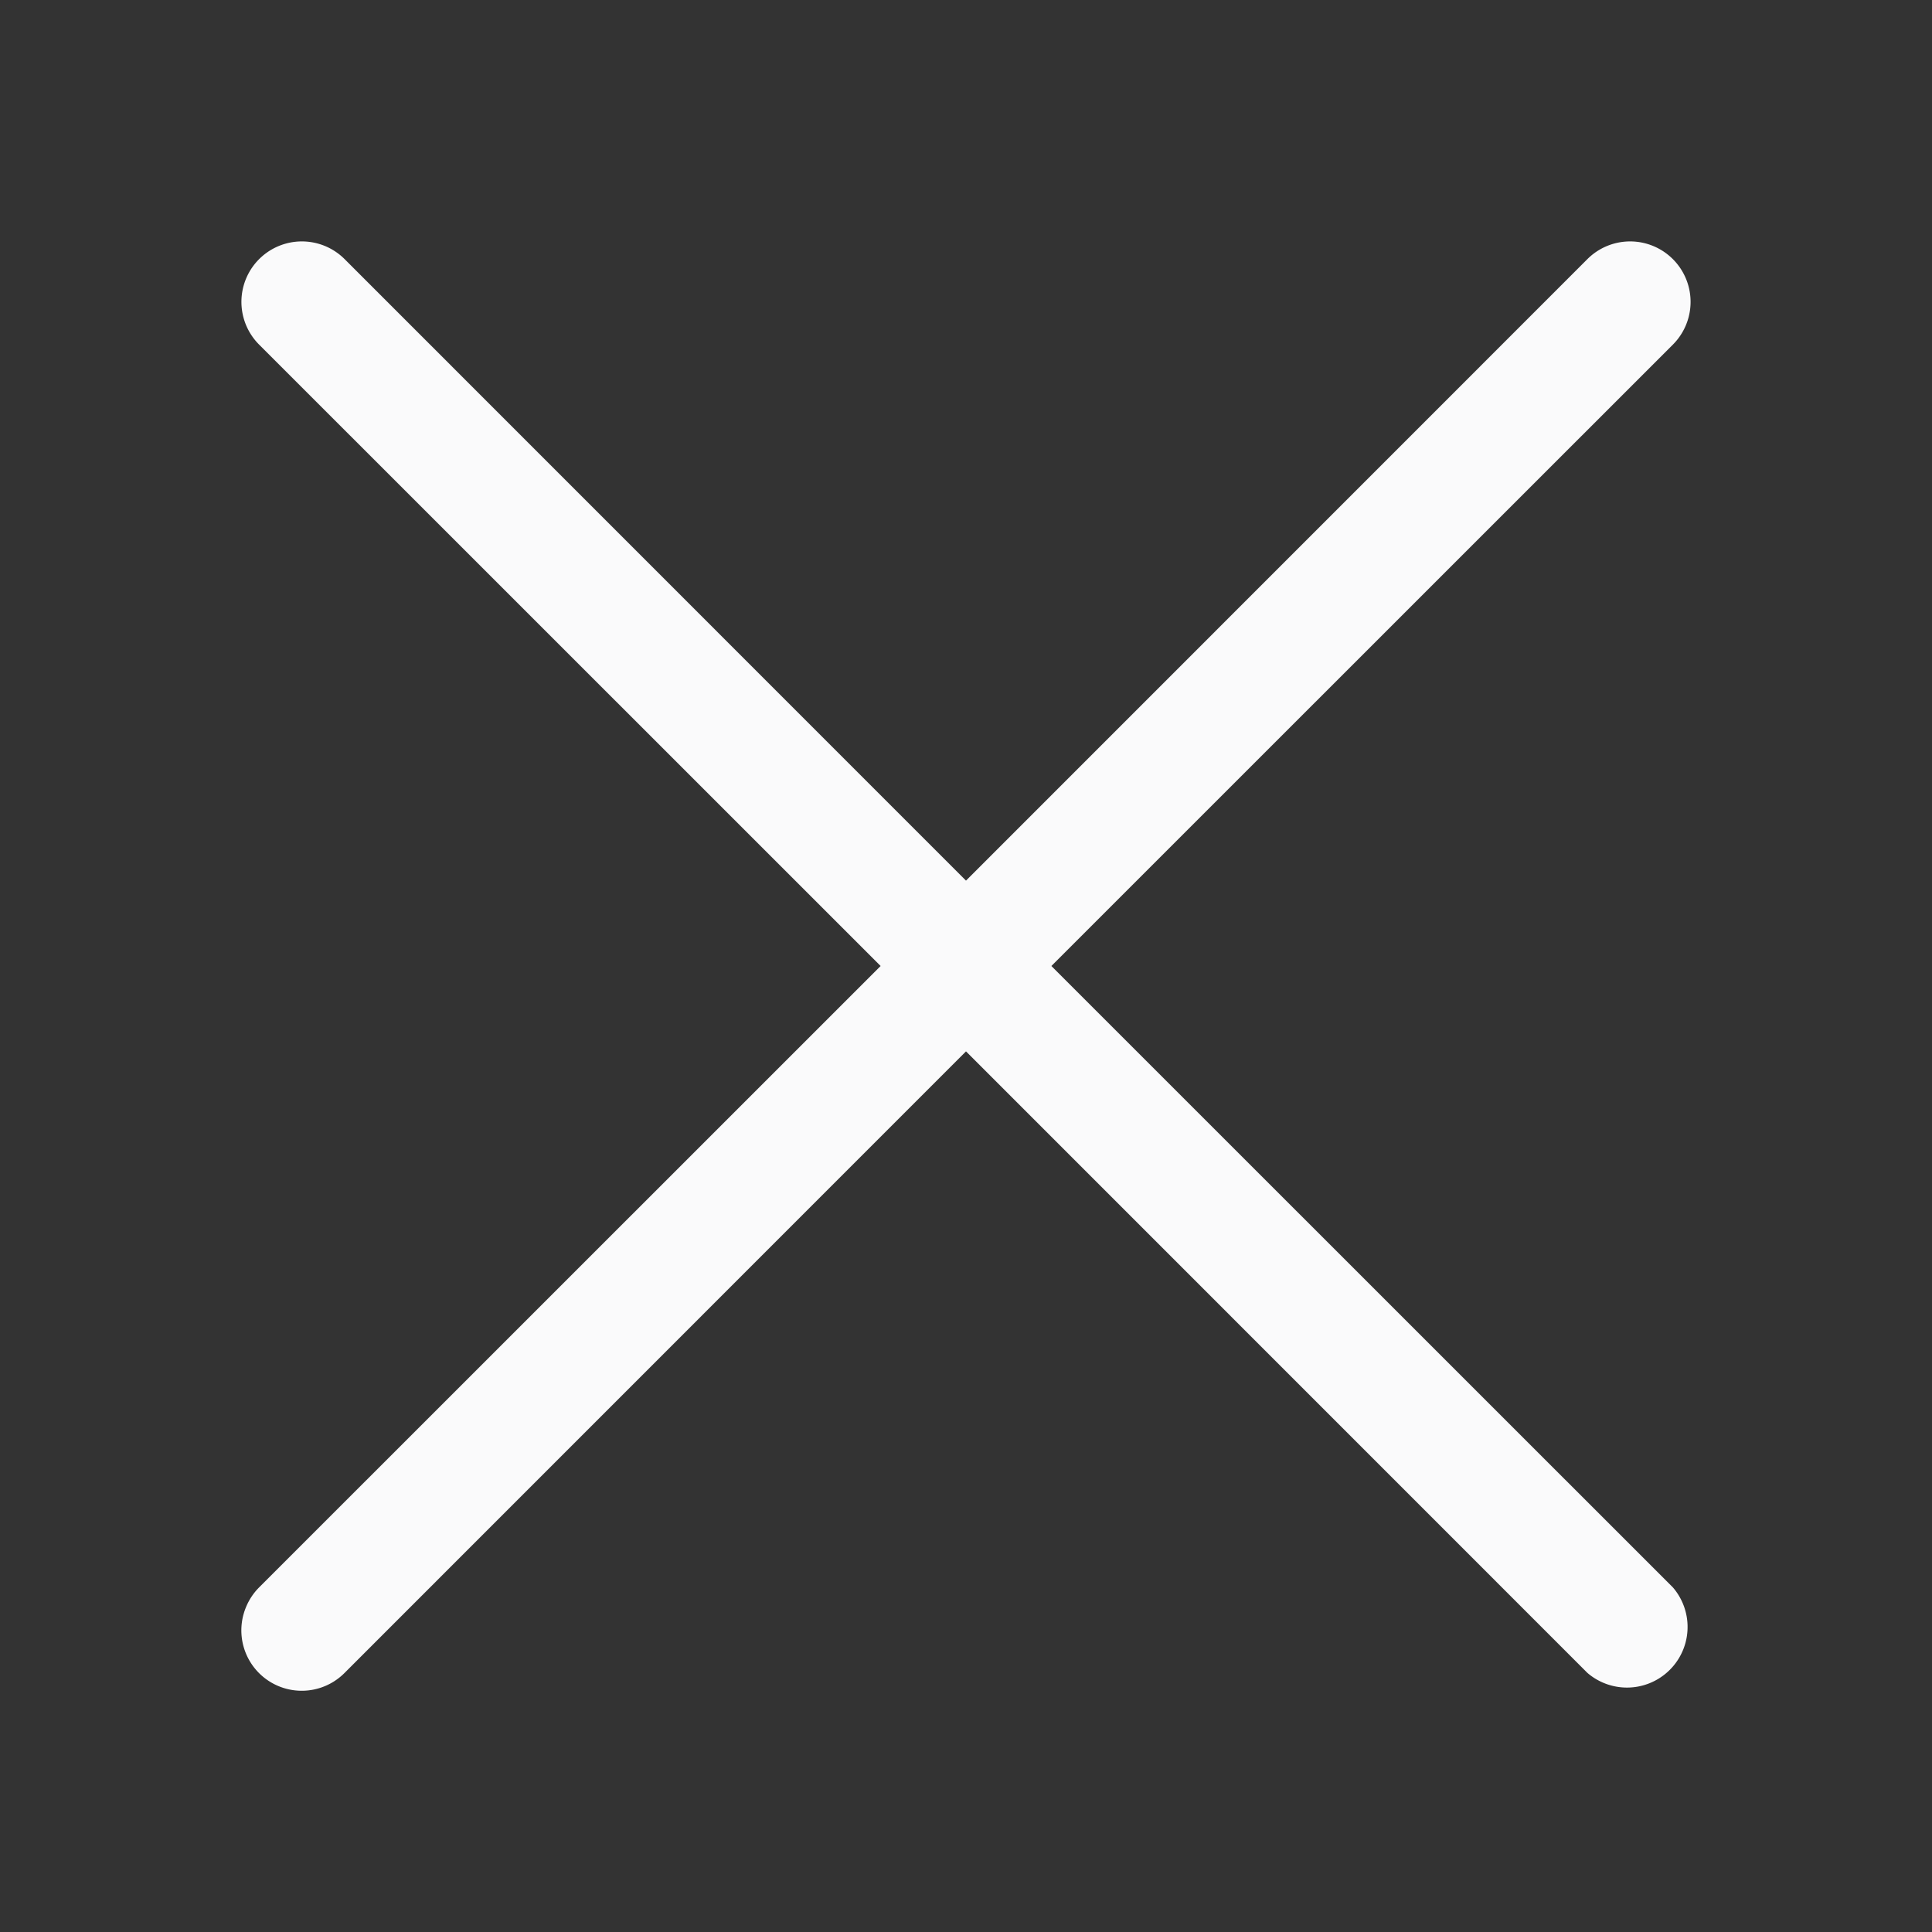 <svg xmlns="http://www.w3.org/2000/svg" width="16" height="16" fill="none" viewBox="0 0 16 16"><rect x="0" y="0" width="16" height="16" fill="#333333" stroke="none"/><path fill="#FAFAFB" d="M2.146 2.854a.5.5 0 0 1 .708-.708L8 7.293l5.146-5.147a.5.5 0 0 1 .708.708L8.707 8l5.147 5.146a.502.502 0 0 1-.708.708L8 8.707l-5.146 5.147a.5.5 0 0 1-.816-.546.501.501 0 0 1 .108-.162L7.293 8 2.146 2.854Z"/></svg>